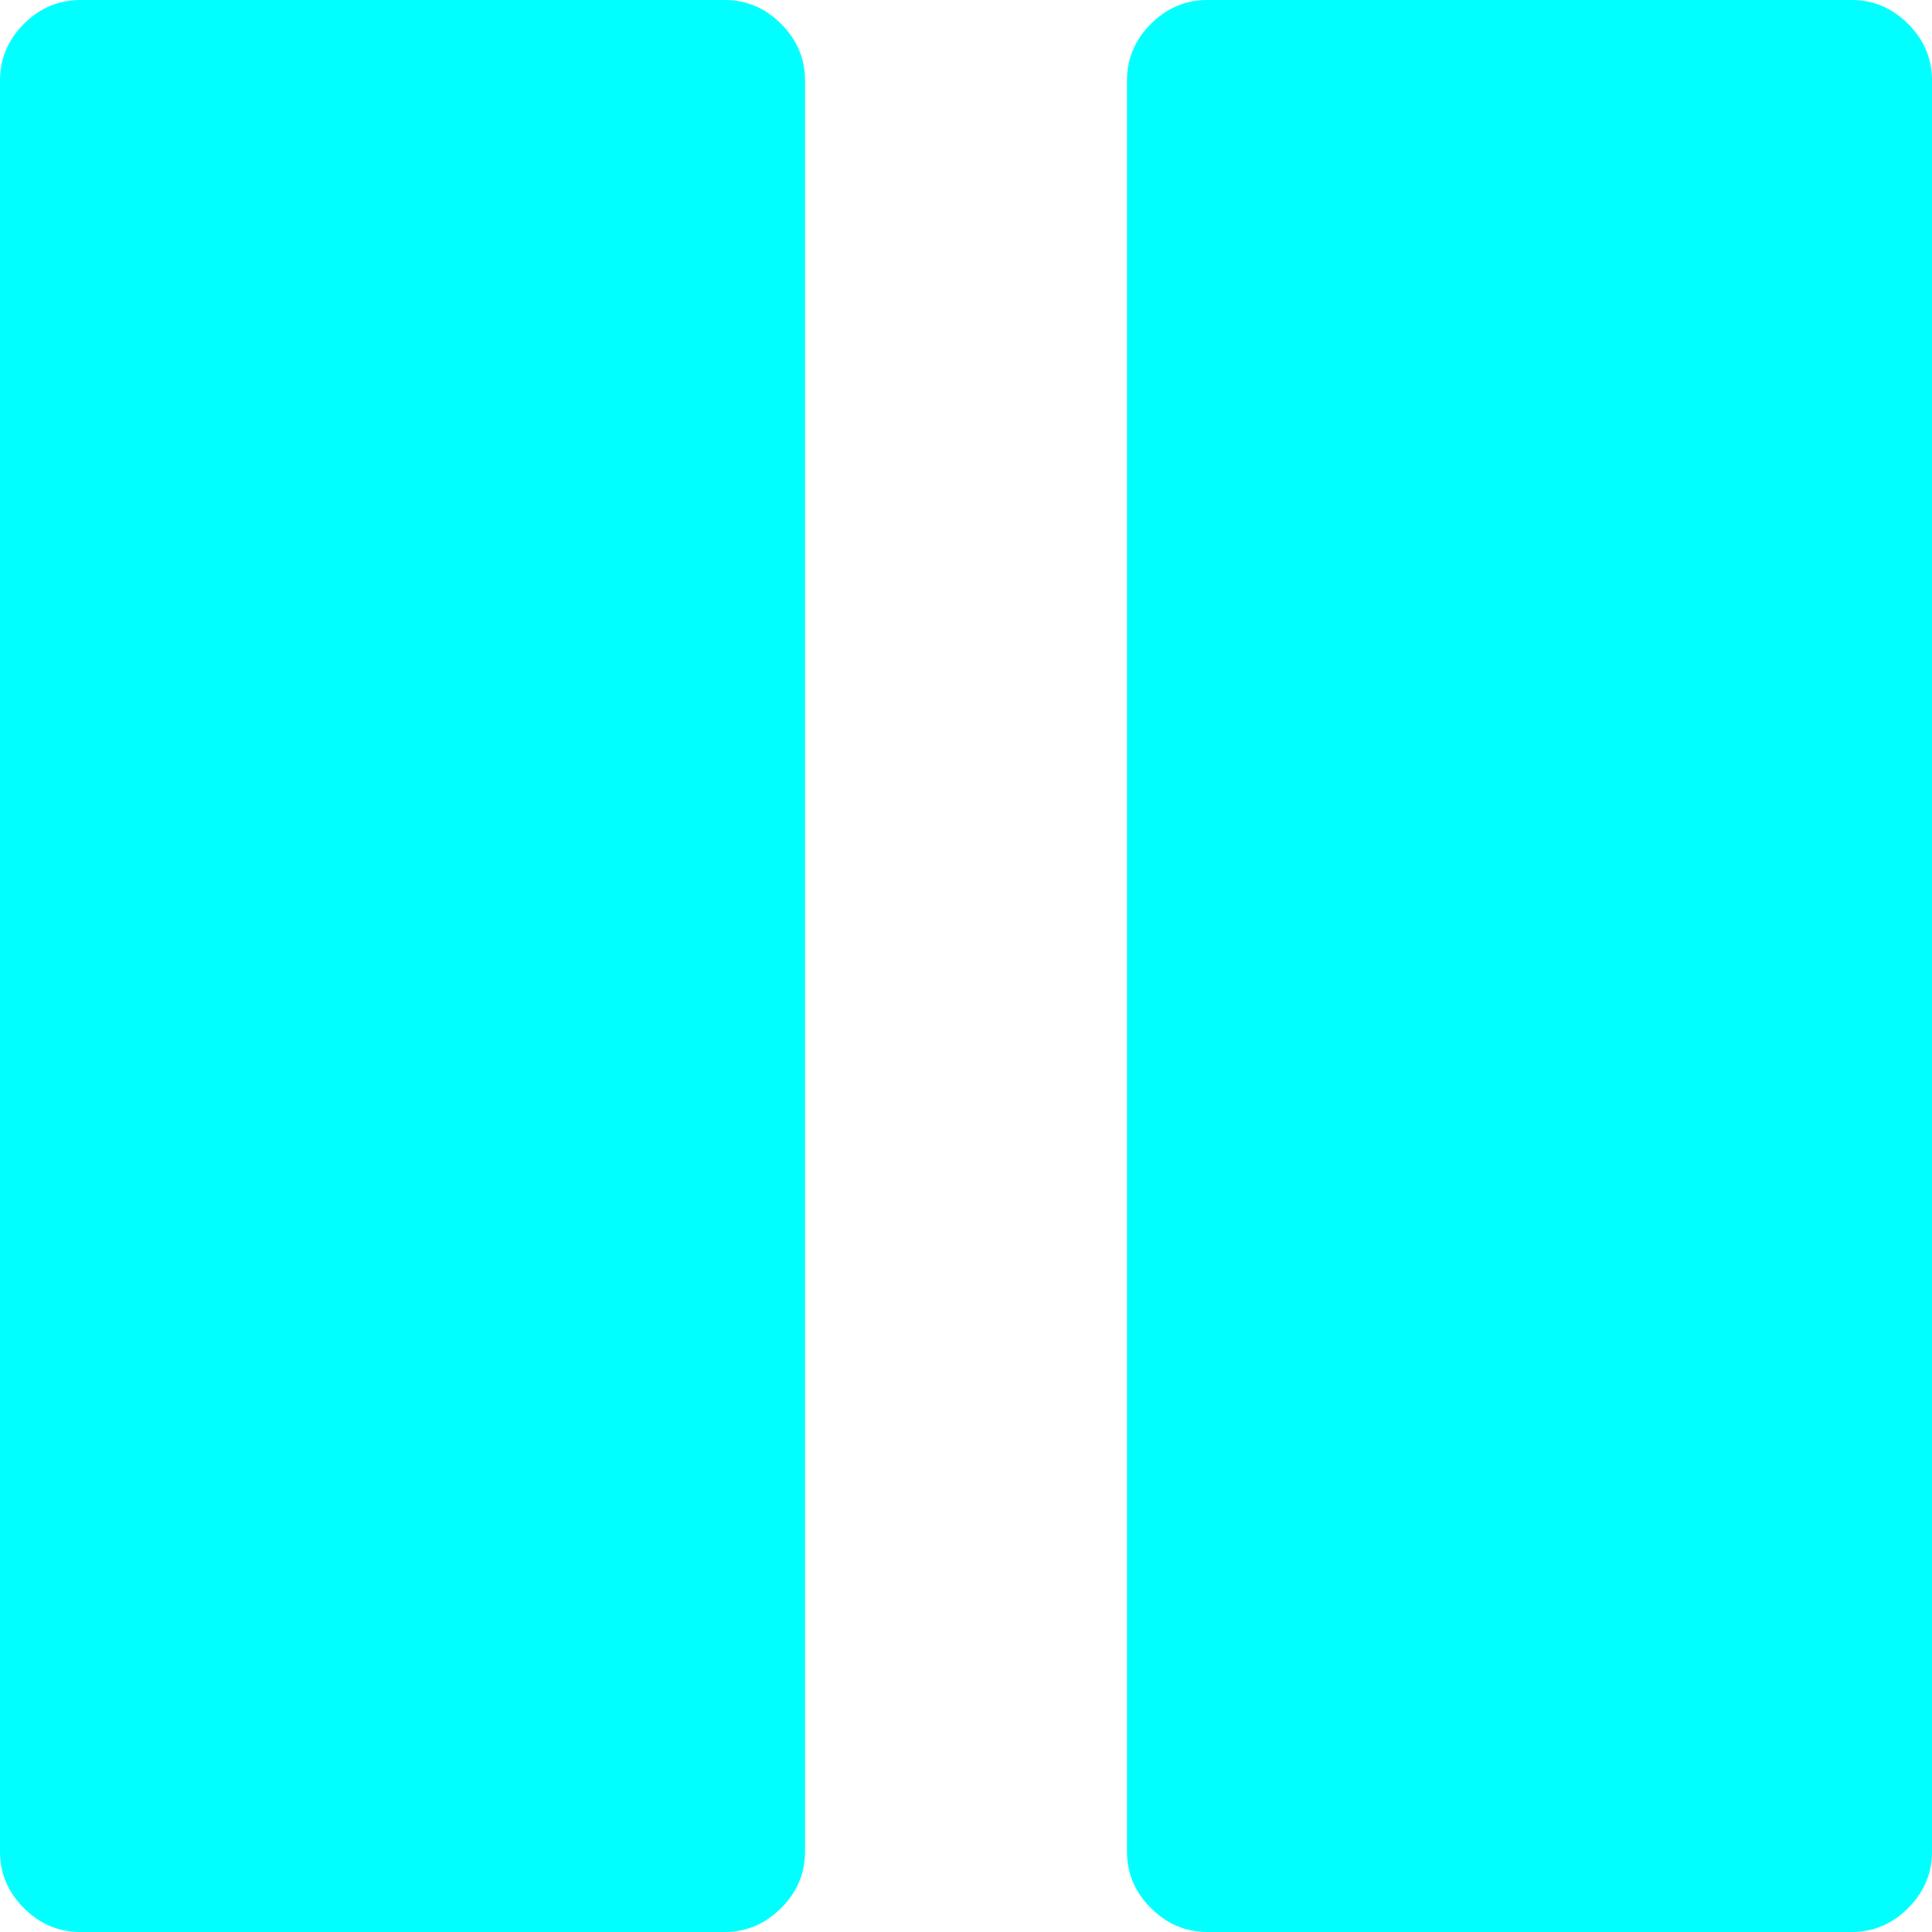 ﻿<?xml version="1.0" encoding="utf-8"?>
<svg version="1.1" xmlns:xlink="http://www.w3.org/1999/xlink" width="25px" height="25px" xmlns="http://www.w3.org/2000/svg">
  <g transform="matrix(1 0 0 1 -400 -990 )">
    <path d="M 24.691 0.309  C 24.897 0.515  25 0.76  25 1.042  L 25 23.958  C 25 24.24  24.897 24.485  24.691 24.691  C 24.485 24.897  24.24 25  23.958 25  L 15.625 25  C 15.343 25  15.099 24.897  14.893 24.691  C 14.686 24.485  14.583 24.24  14.583 23.958  L 14.583 1.042  C 14.583 0.76  14.686 0.515  14.893 0.309  C 15.099 0.103  15.343 0  15.625 0  L 23.958 0  C 24.24 0  24.485 0.103  24.691 0.309  Z M 10.107 0.309  C 10.314 0.515  10.417 0.76  10.417 1.042  L 10.417 23.958  C 10.417 24.24  10.314 24.485  10.107 24.691  C 9.901 24.897  9.657 25  9.375 25  L 1.042 25  C 0.76 25  0.515 24.897  0.309 24.691  C 0.103 24.485  0 24.24  0 23.958  L 0 1.042  C 0 0.76  0.103 0.515  0.309 0.309  C 0.515 0.103  0.76 0  1.042 0  L 9.375 0  C 9.657 0  9.901 0.103  10.107 0.309  Z " fill-rule="nonzero" fill="#00ffff" stroke="none" transform="matrix(1 0 0 1 400 990 )" />
  </g>
</svg>